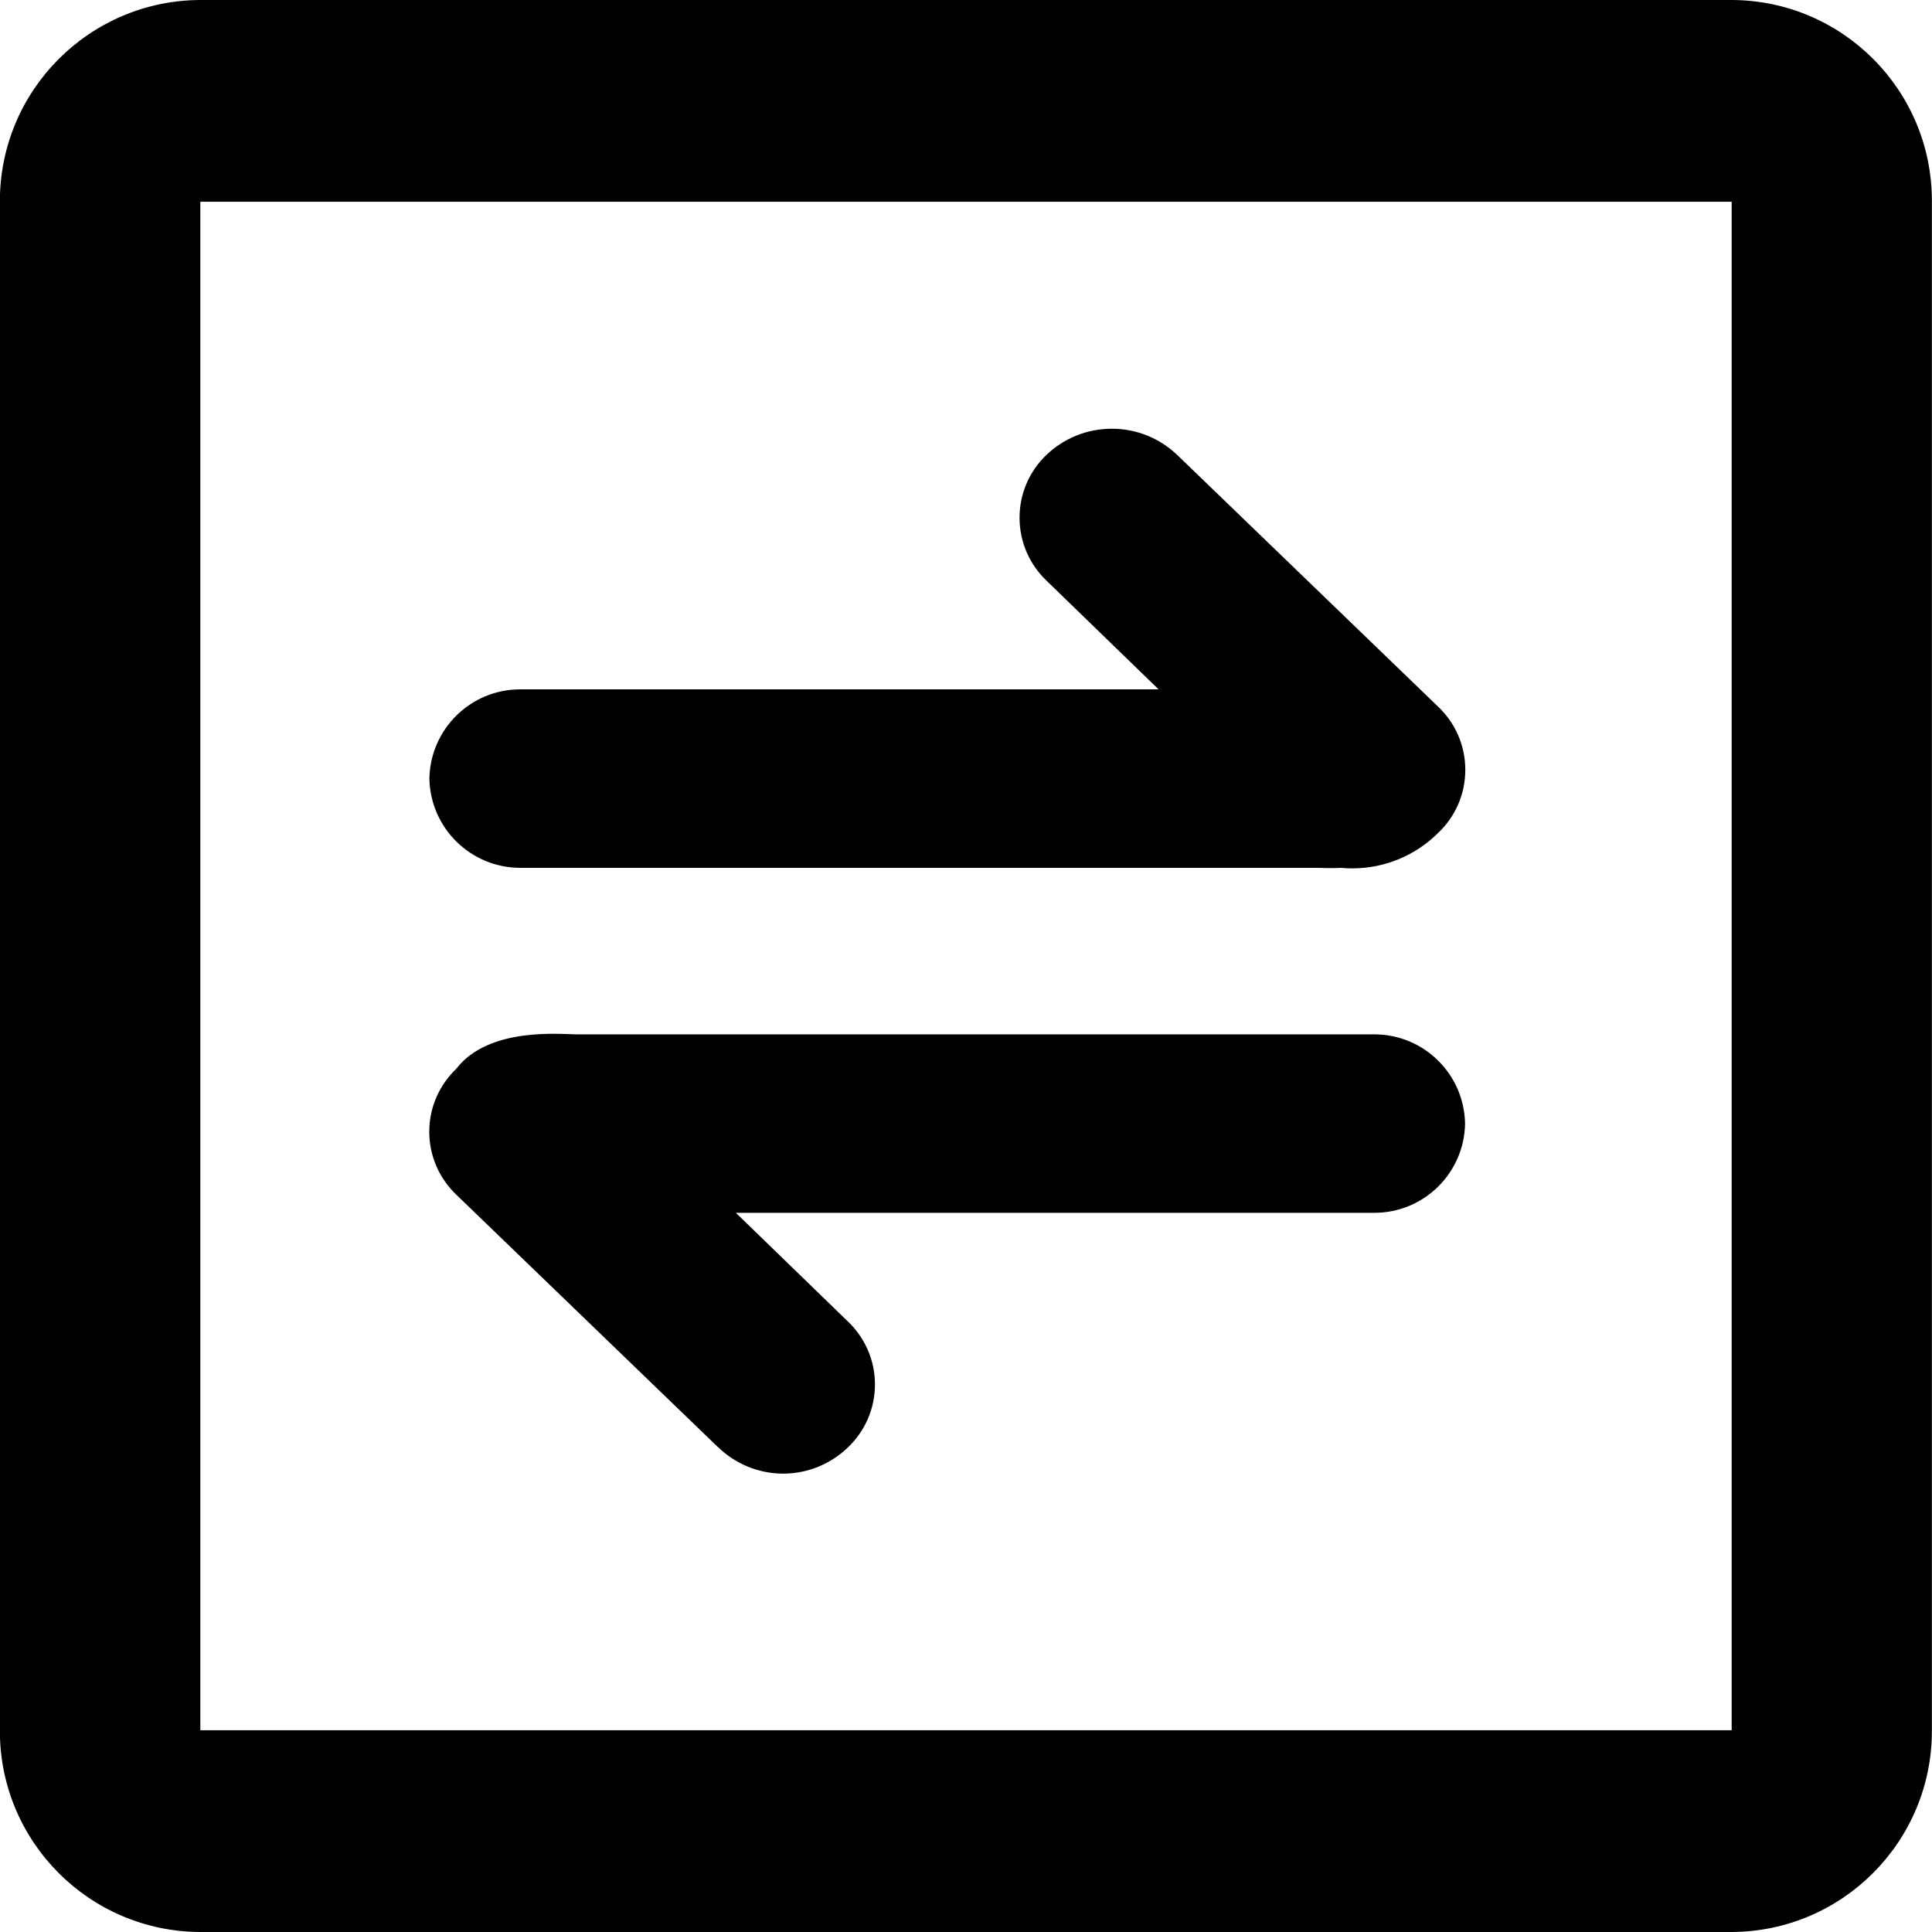 <!-- Generated by IcoMoon.io -->
<svg version="1.1" xmlns="http://www.w3.org/2000/svg" width="32" height="32" viewBox="0 0 32 32">
<title>menu_2</title>
<path d="M3.318 32c-1.835-0.006-3.32-1.494-3.32-3.33 0-0.004 0-0.008 0-0.013v0.001-25.316c0-0.003 0-0.006 0-0.010 0-1.836 1.485-3.325 3.319-3.332h25.367c1.832 0.007 3.314 1.493 3.314 3.326 0 0.006 0 0.011-0 0.017v-0.001 25.316c0 0.004 0 0.008 0 0.012 0 1.834-1.483 3.322-3.315 3.33h-0.001zM3.318 28.658h25.364v-25.316h-25.364zM11.884 23.962l-4.326-4.174c-0.276-0.263-0.448-0.633-0.448-1.043s0.172-0.78 0.447-1.042l0.001-0.001c0.536-0.698 1.734-0.57 1.978-0.57h13.2c0.008-0 0.017-0 0.026-0 0.822 0 1.489 0.659 1.504 1.477l0 0.001c-0.013 0.819-0.681 1.478-1.502 1.478-0.009 0-0.017-0-0.025-0l0.001 0h-10.552l1.856 1.8c0.276 0.263 0.448 0.633 0.448 1.043s-0.172 0.78-0.447 1.042l-0.001 0.001c-0.279 0.269-0.658 0.434-1.076 0.434-0.001 0-0.002 0-0.004 0h0c-0.42-0.003-0.801-0.173-1.078-0.446l0 0zM21.842 14.374h-13.2c-0.007 0-0.016 0-0.024 0-0.822 0-1.49-0.659-1.506-1.477l-0-0.001c0.015-0.819 0.682-1.478 1.504-1.478 0.008 0 0.016 0 0.023 0h10.551l-1.856-1.8c-0.276-0.263-0.447-0.633-0.447-1.043s0.171-0.78 0.447-1.042l0.001-0.001c0.281-0.267 0.661-0.431 1.080-0.431s0.799 0.164 1.081 0.432l-0.001-0.001 4.328 4.176c0.276 0.263 0.447 0.633 0.447 1.043s-0.171 0.78-0.447 1.042l-0.001 0.001c-0.365 0.364-0.869 0.589-1.425 0.589-0.066 0-0.131-0.003-0.195-0.009l0.008 0.001c-0.17 0.008-0.302 0-0.366 0z"></path>
</svg>
